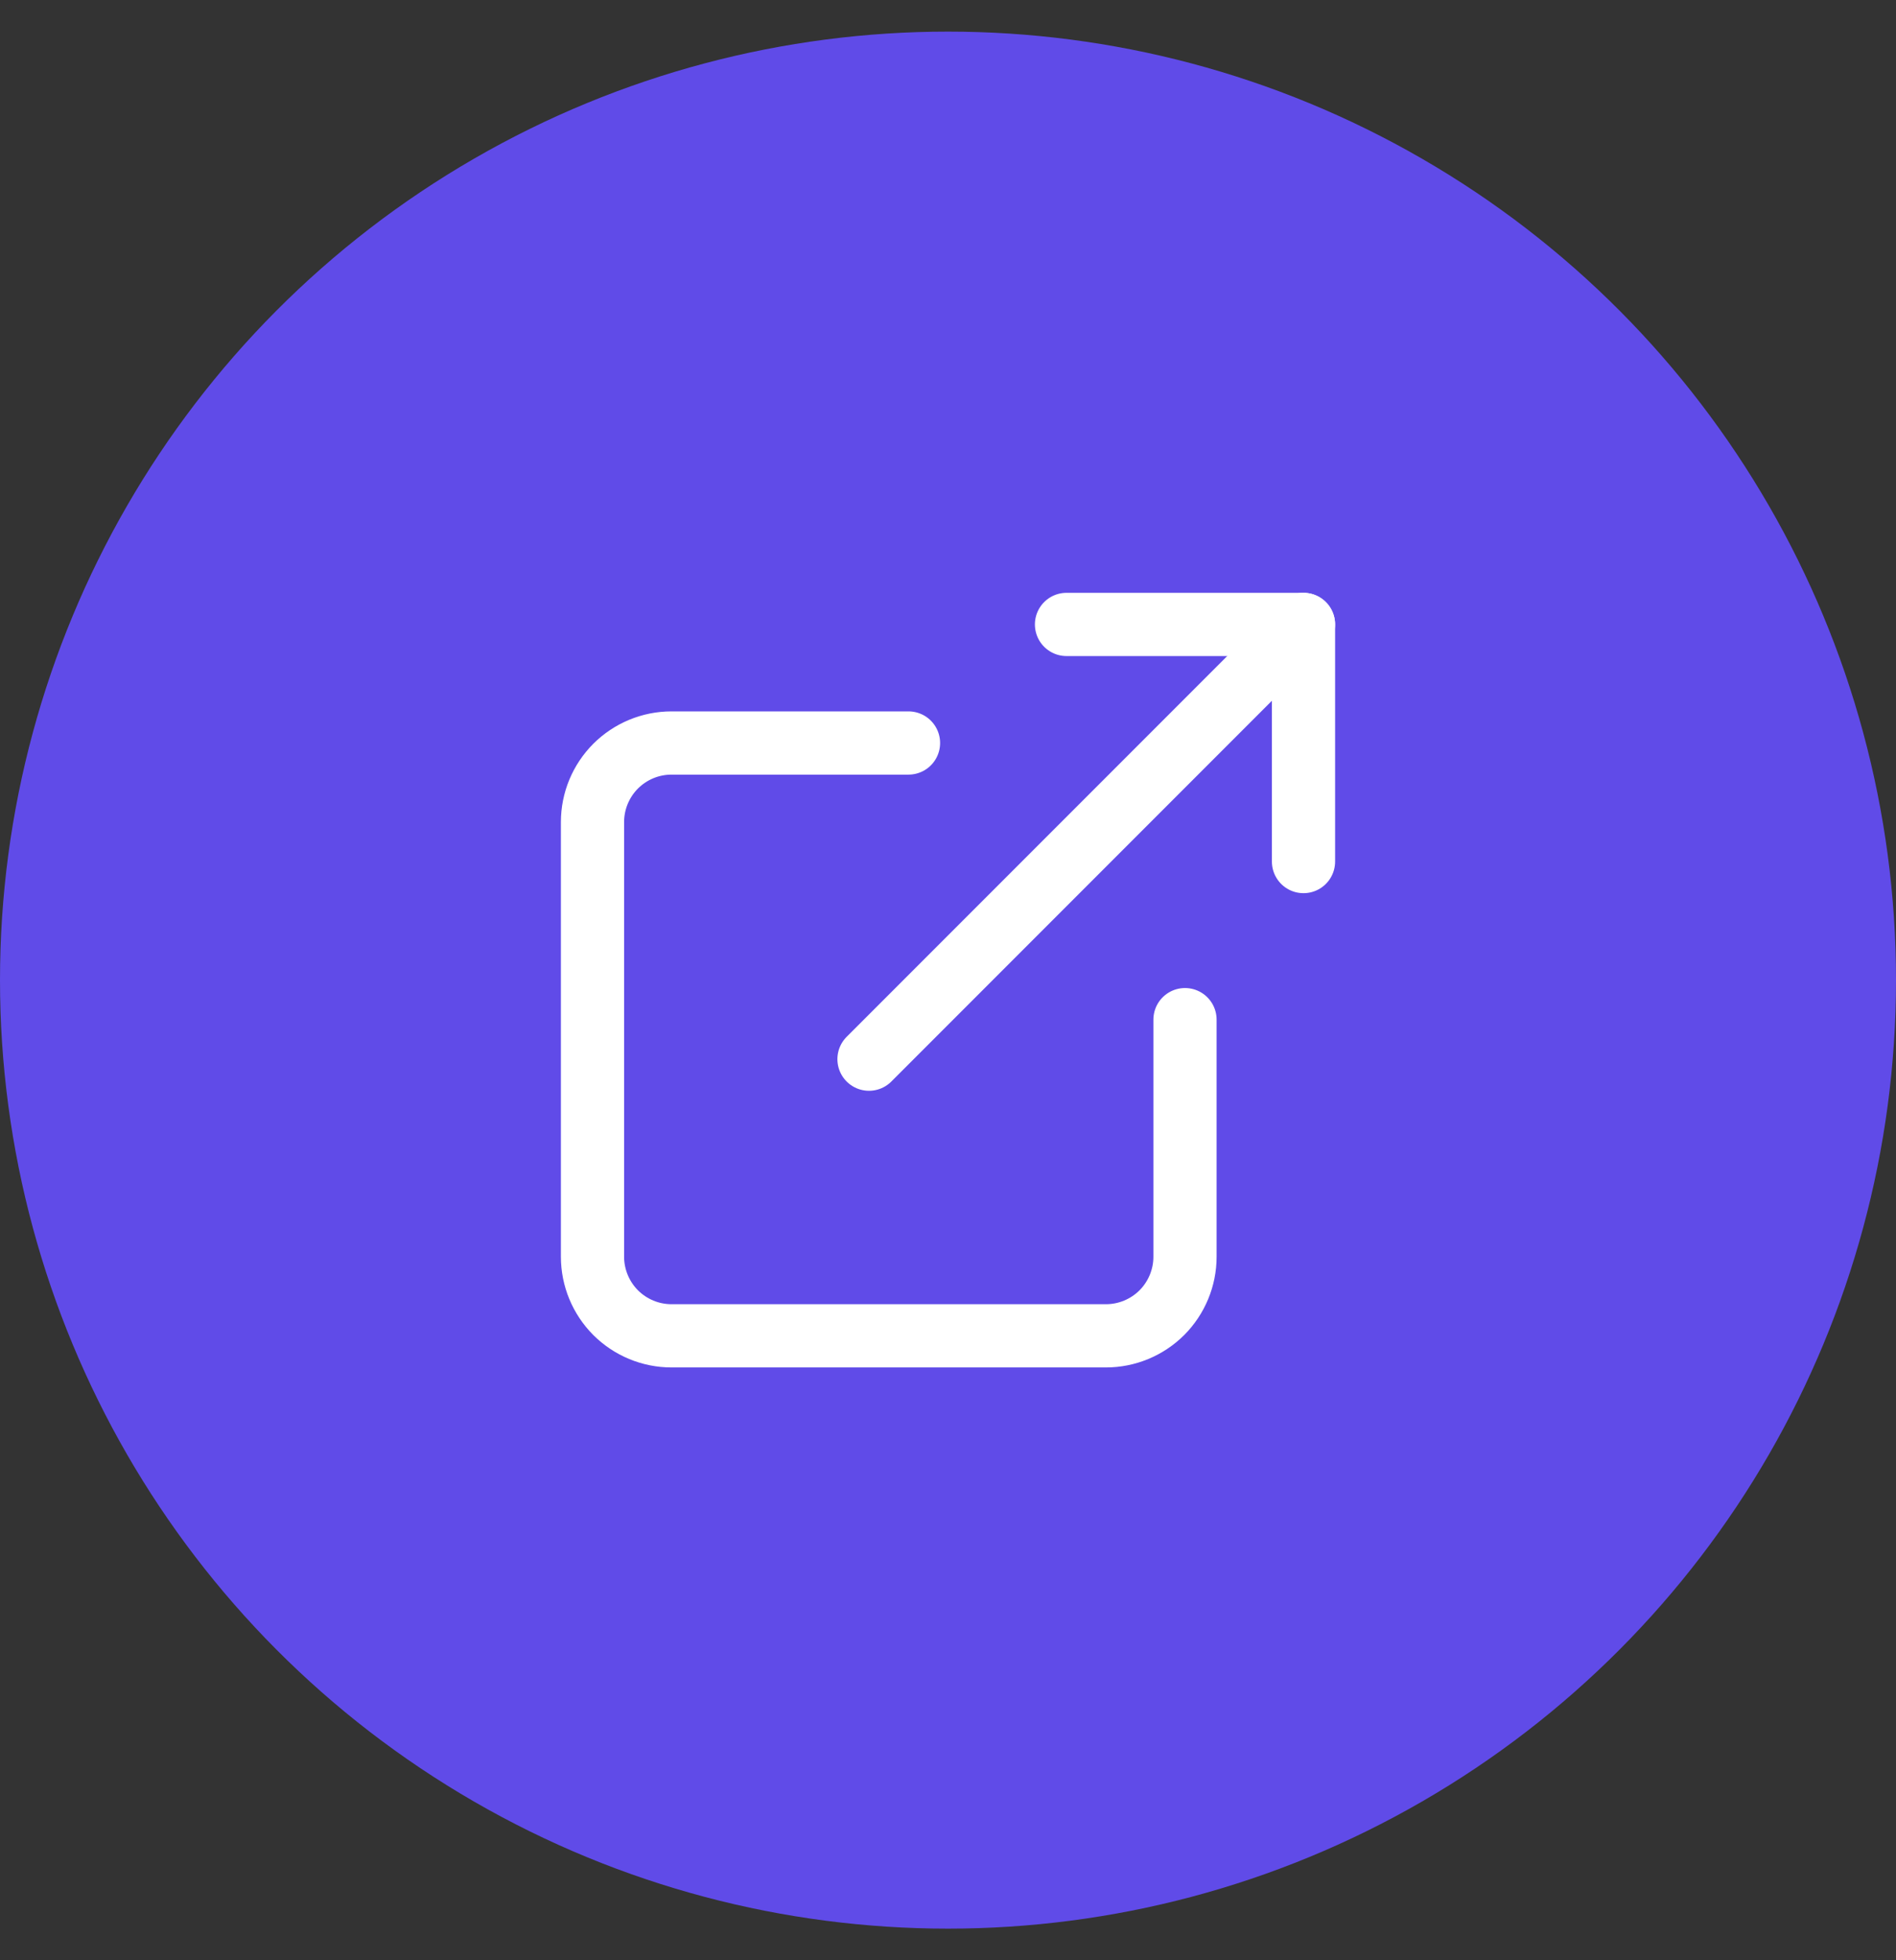 <svg width="30" height="31" viewBox="0 0 30 31" fill="none" xmlns="http://www.w3.org/2000/svg">
<rect x="0" y="0" width="30" height="31" fill="#333333" stroke="none"/>
<circle cx="15" cy="15.5" r="15" fill="#604BE8"/>
<path d="M18.75 16.125V19.875C18.75 20.206 18.618 20.524 18.384 20.759C18.149 20.993 17.831 21.125 17.5 21.125H10.625C10.293 21.125 9.976 20.993 9.741 20.759C9.507 20.524 9.375 20.206 9.375 19.875V13C9.375 12.668 9.507 12.351 9.741 12.116C9.976 11.882 10.293 11.75 10.625 11.75H14.375" stroke="white" stroke-linecap="round" stroke-linejoin="round"/>
<path d="M16.875 9.875H20.625V13.625" stroke="white" stroke-linecap="round" stroke-linejoin="round"/>
<path d="M13.75 16.75L20.625 9.875" stroke="white" stroke-linecap="round" stroke-linejoin="round"/>
</svg>

